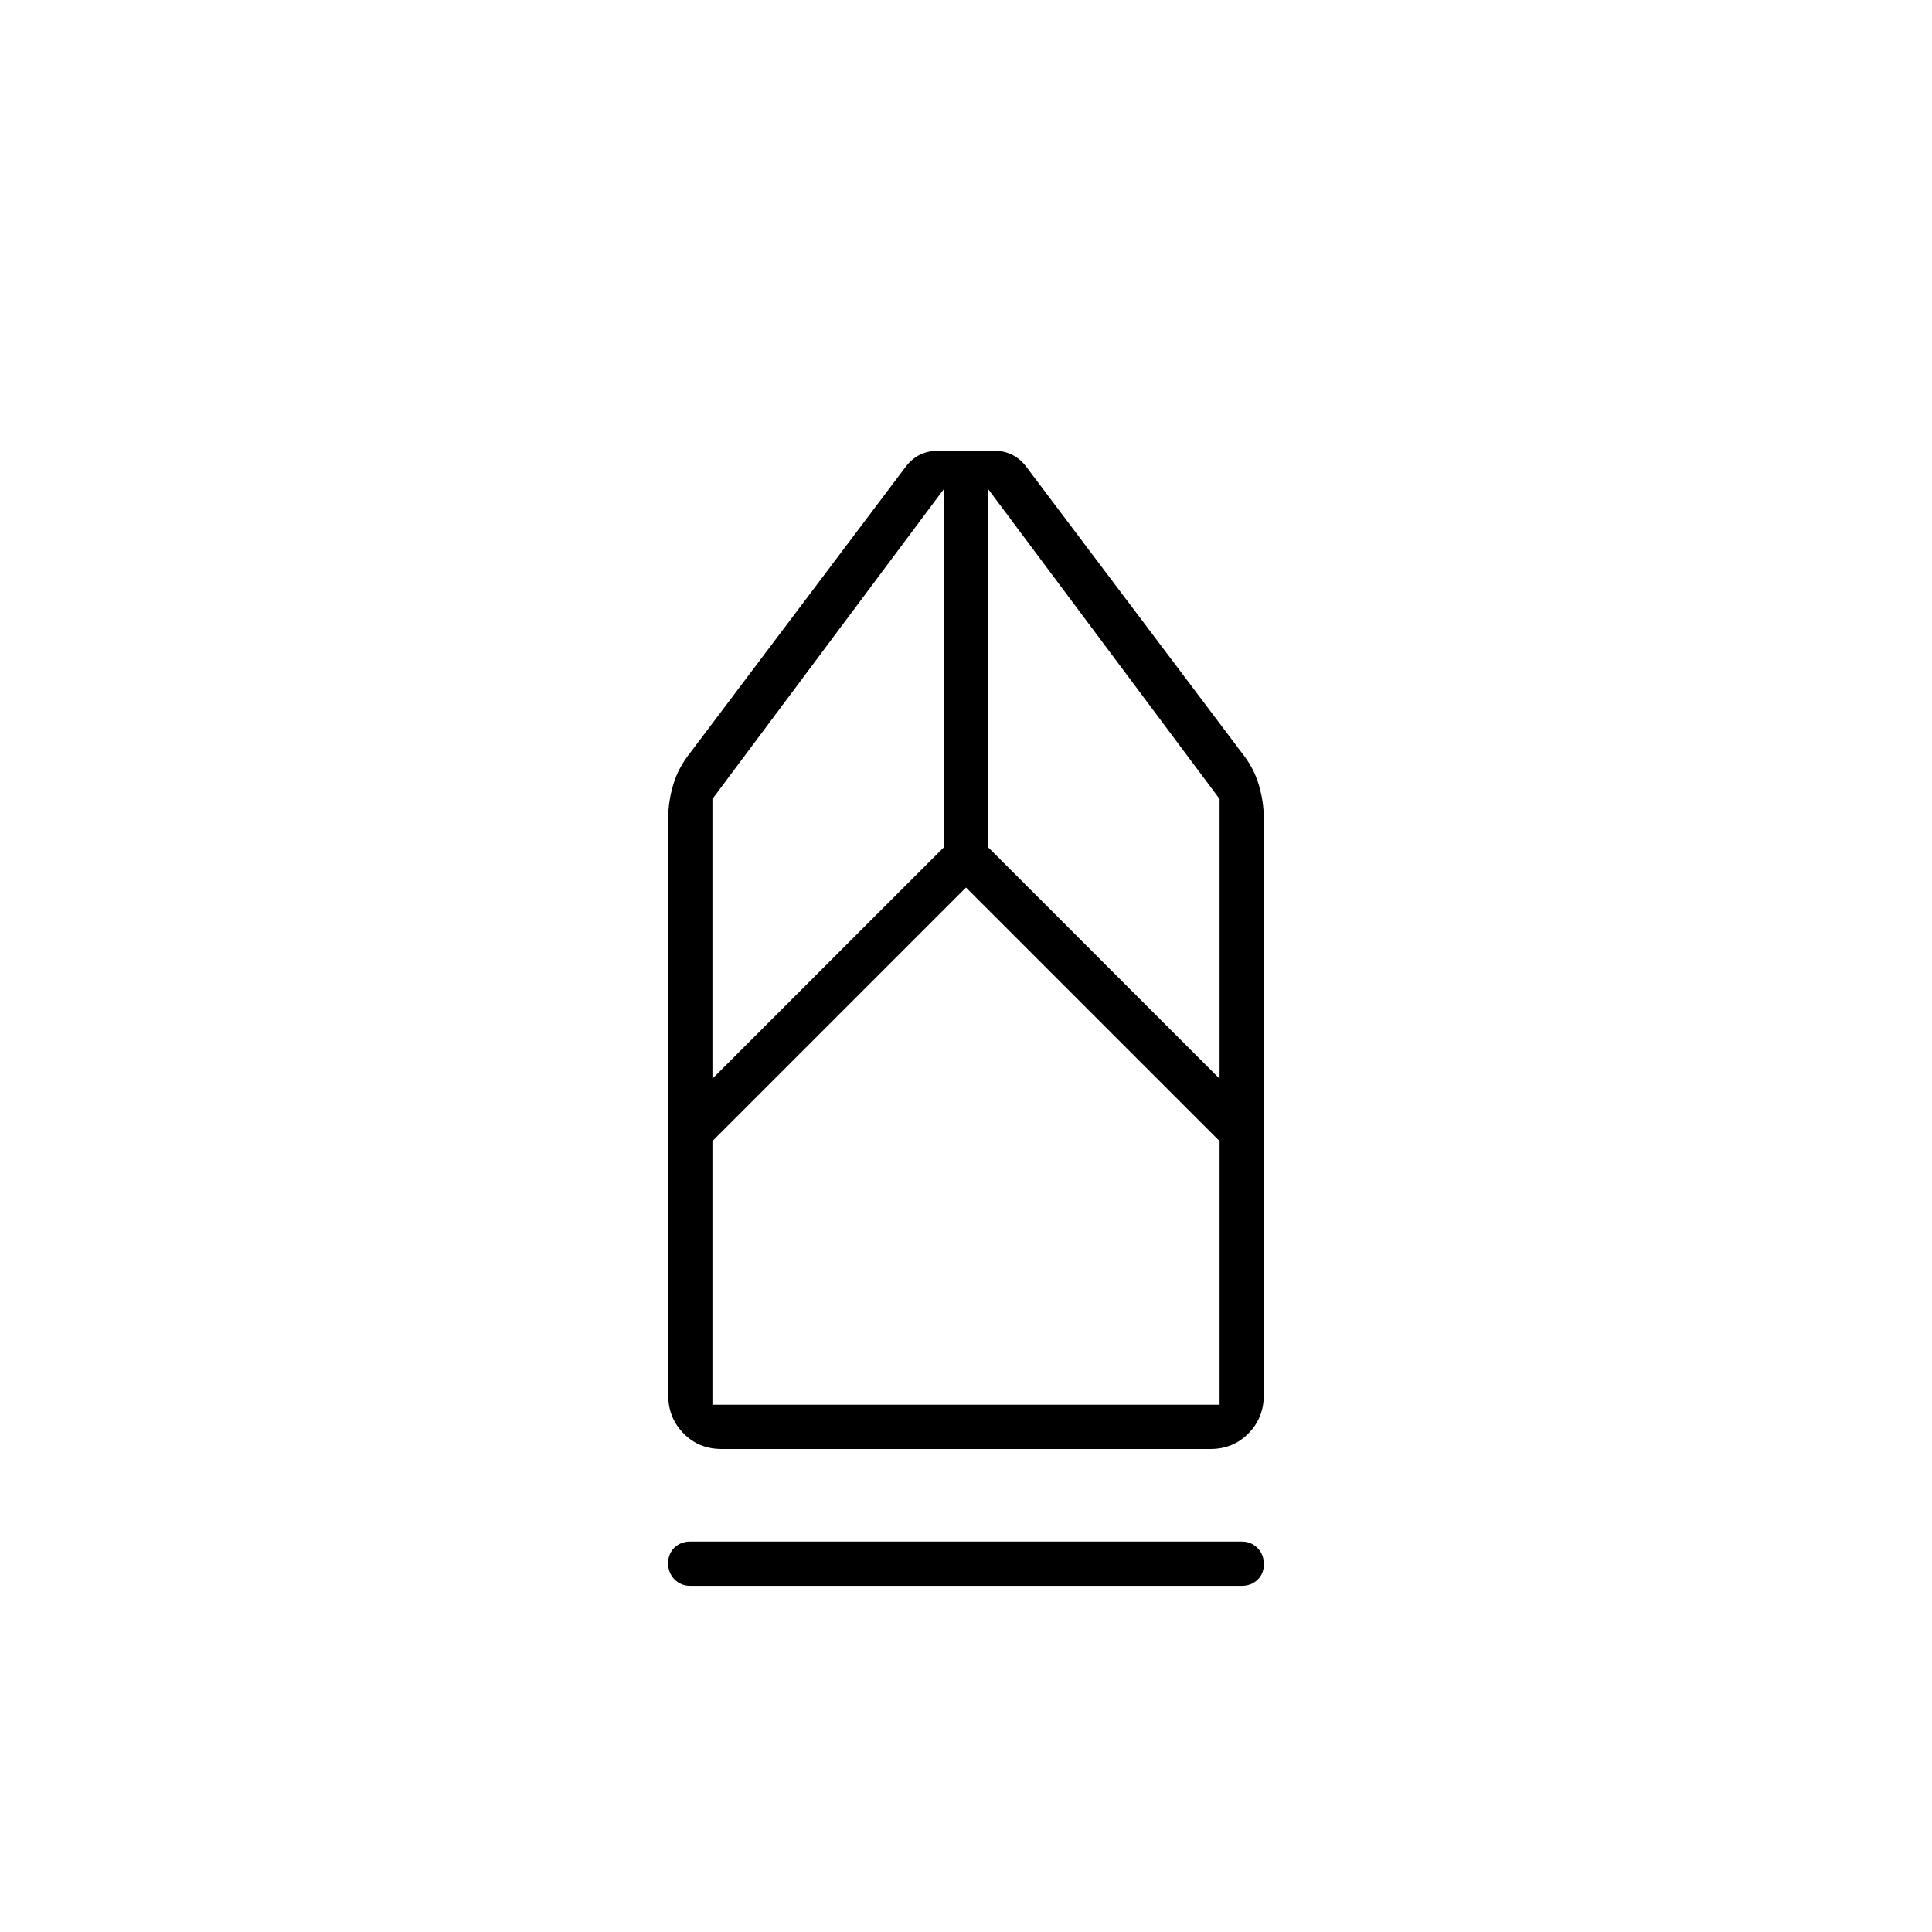 <svg xmlns="http://www.w3.org/2000/svg" width="48" height="48" viewBox="0 -960 960 960"><path d="M343-172q-4.7 0-7.85-3.21-3.15-3.21-3.15-8t3.15-7.79q3.15-3 7.85-3h274q4.7 0 7.85 3.21 3.15 3.21 3.15 8t-3.15 7.79q-3.15 3-7.85 3H343Zm15.58-68q-11.33 0-18.95-7.75Q332-255.5 332-267v-286q0-8.5 2.5-17t8.5-16l106.81-141.77Q453-732 457-734t9-2h28.29q4.71 0 8.71 2 4 2 7 6l107 142q6 7.5 8.5 16t2.5 17v286q0 11.5-7.64 19.25-7.63 7.75-18.96 7.75H358.58ZM354-262h252v-131L480-519 354-393v131Zm0-162 115-115v-178L354-563v139Zm252 0v-139L491-717v178l115 115Zm0 162H354h252Z"/></svg>
